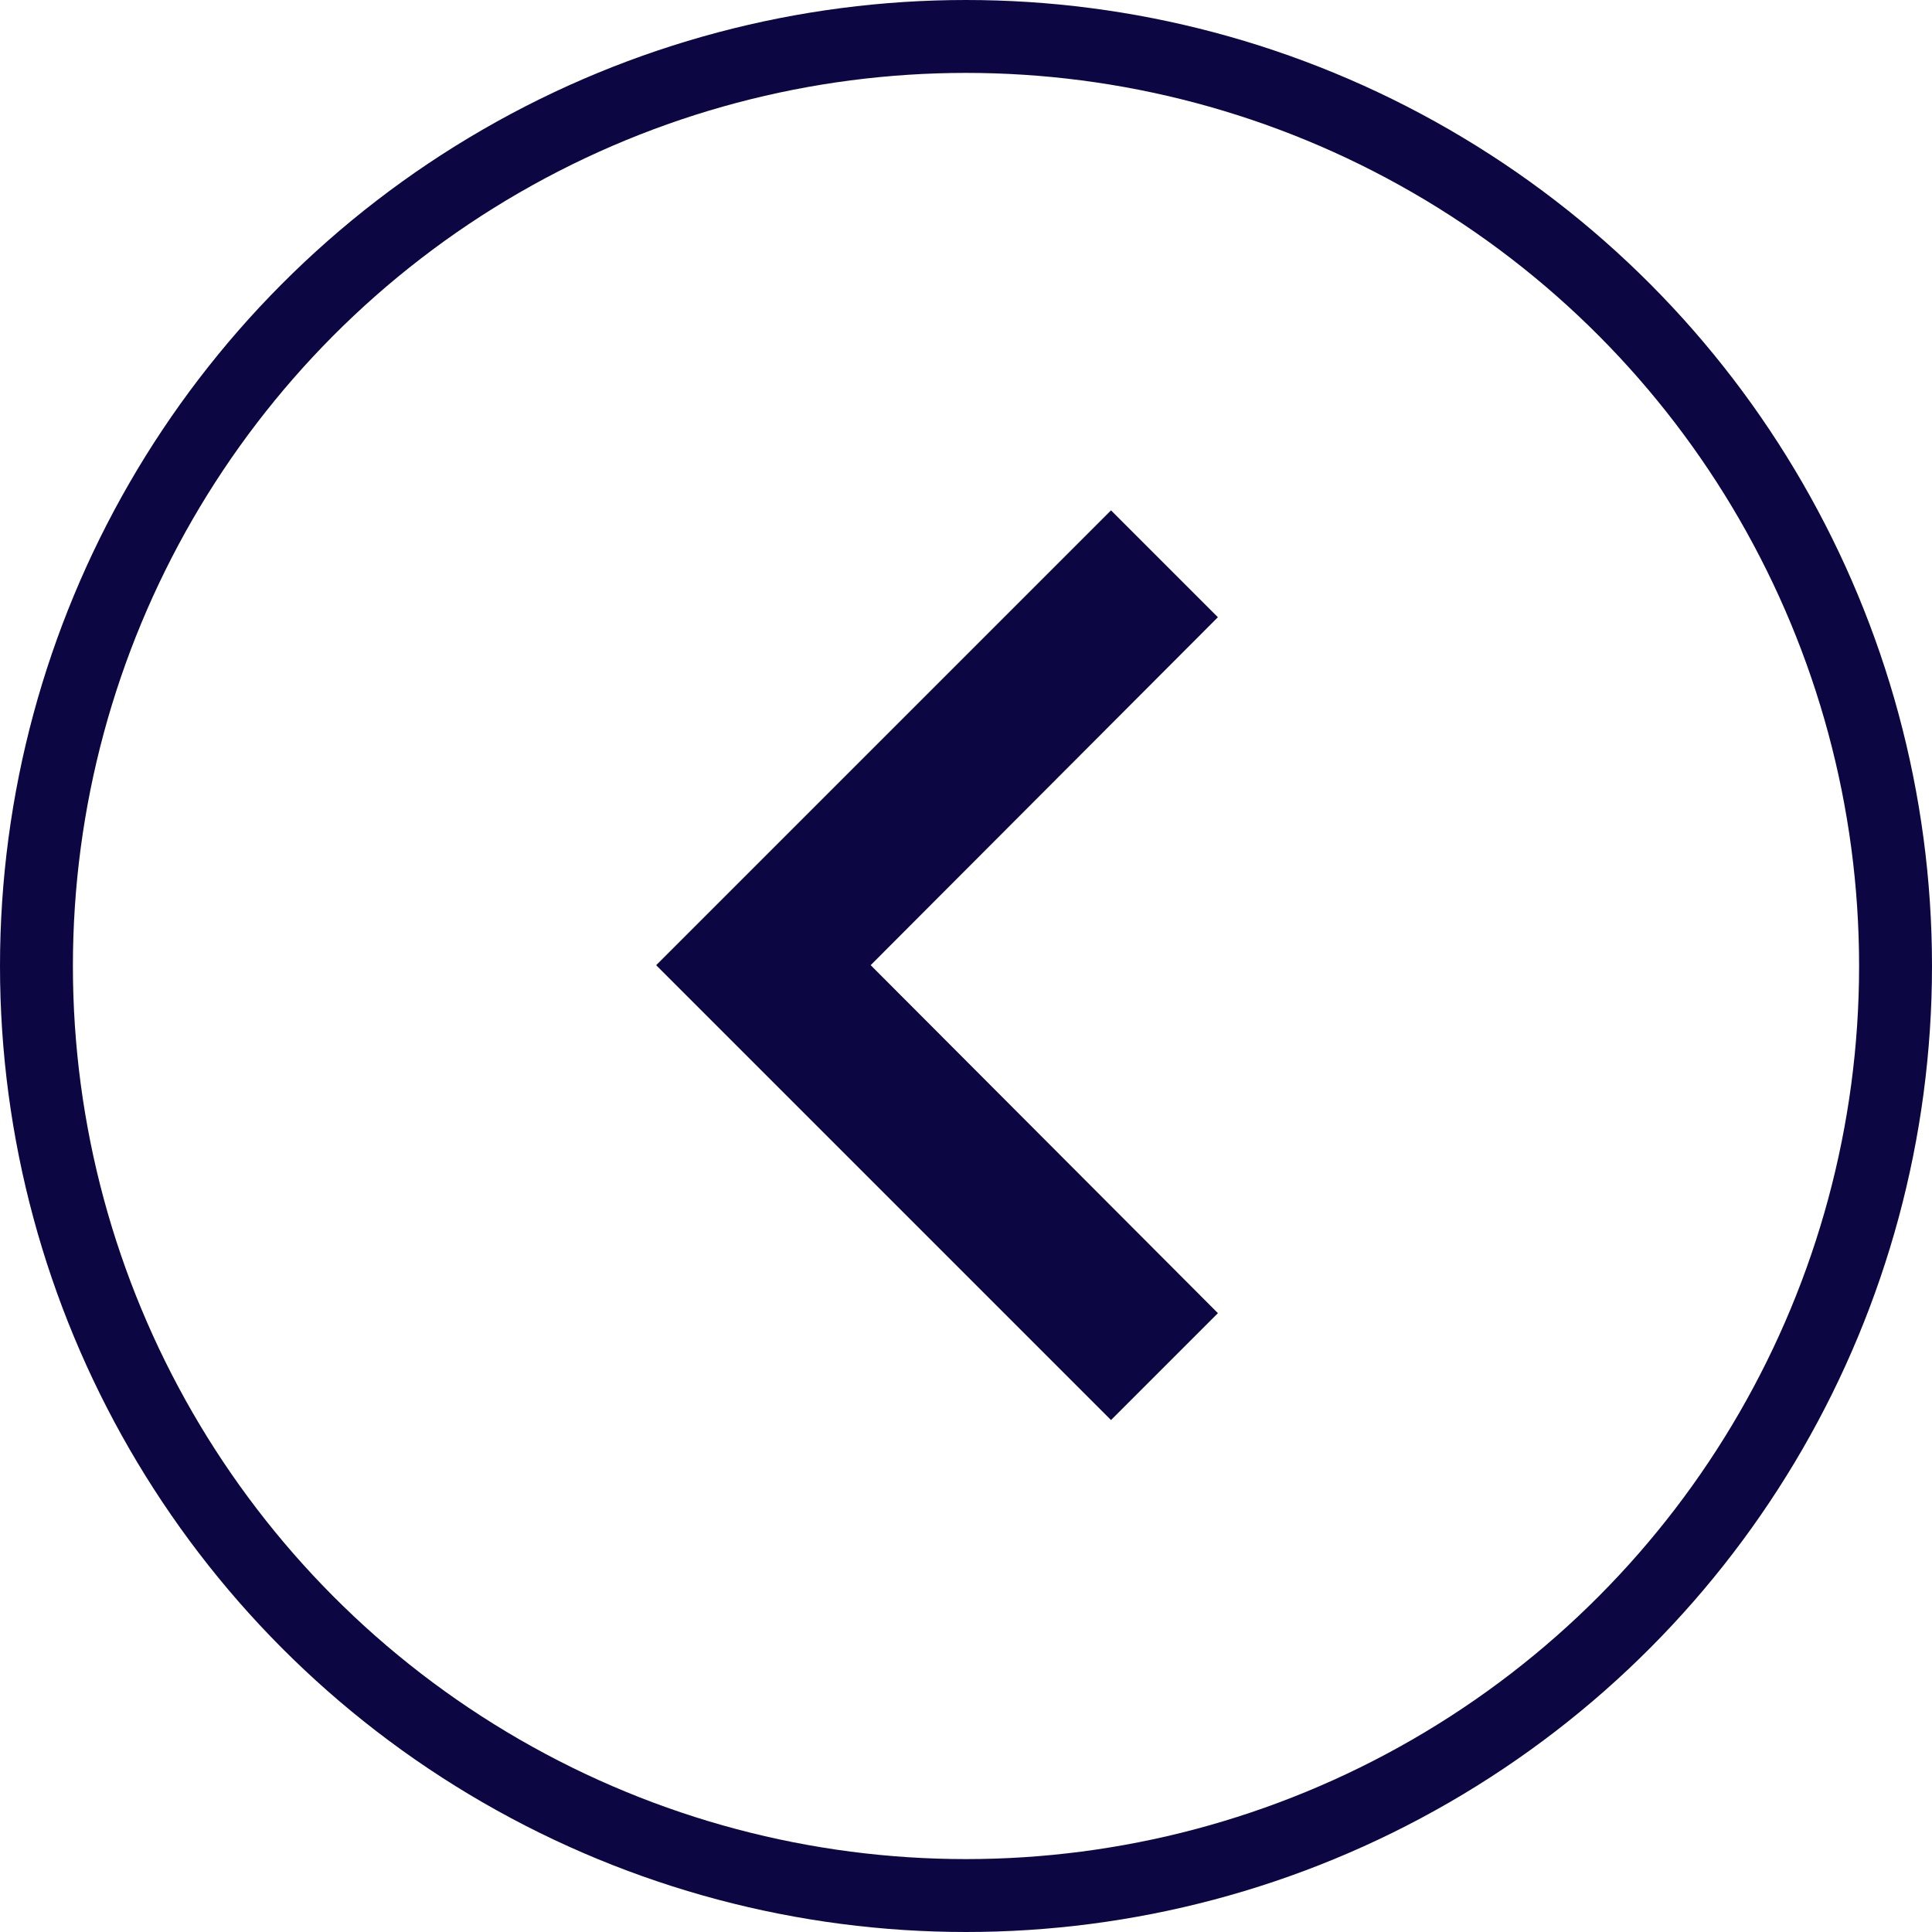 <svg xmlns="http://www.w3.org/2000/svg" fill="none" viewBox="0 0 53 53">
  <circle cx="26.5" cy="26.5" r="25.5" stroke="#0C0743" stroke-width="2"/>
  <path fill="#0C0743" d="M33.41 36.023l-9.525-9.546 9.525-9.545L30.478 14 18 26.478l12.478 12.478 2.932-2.932z"/>
</svg>
